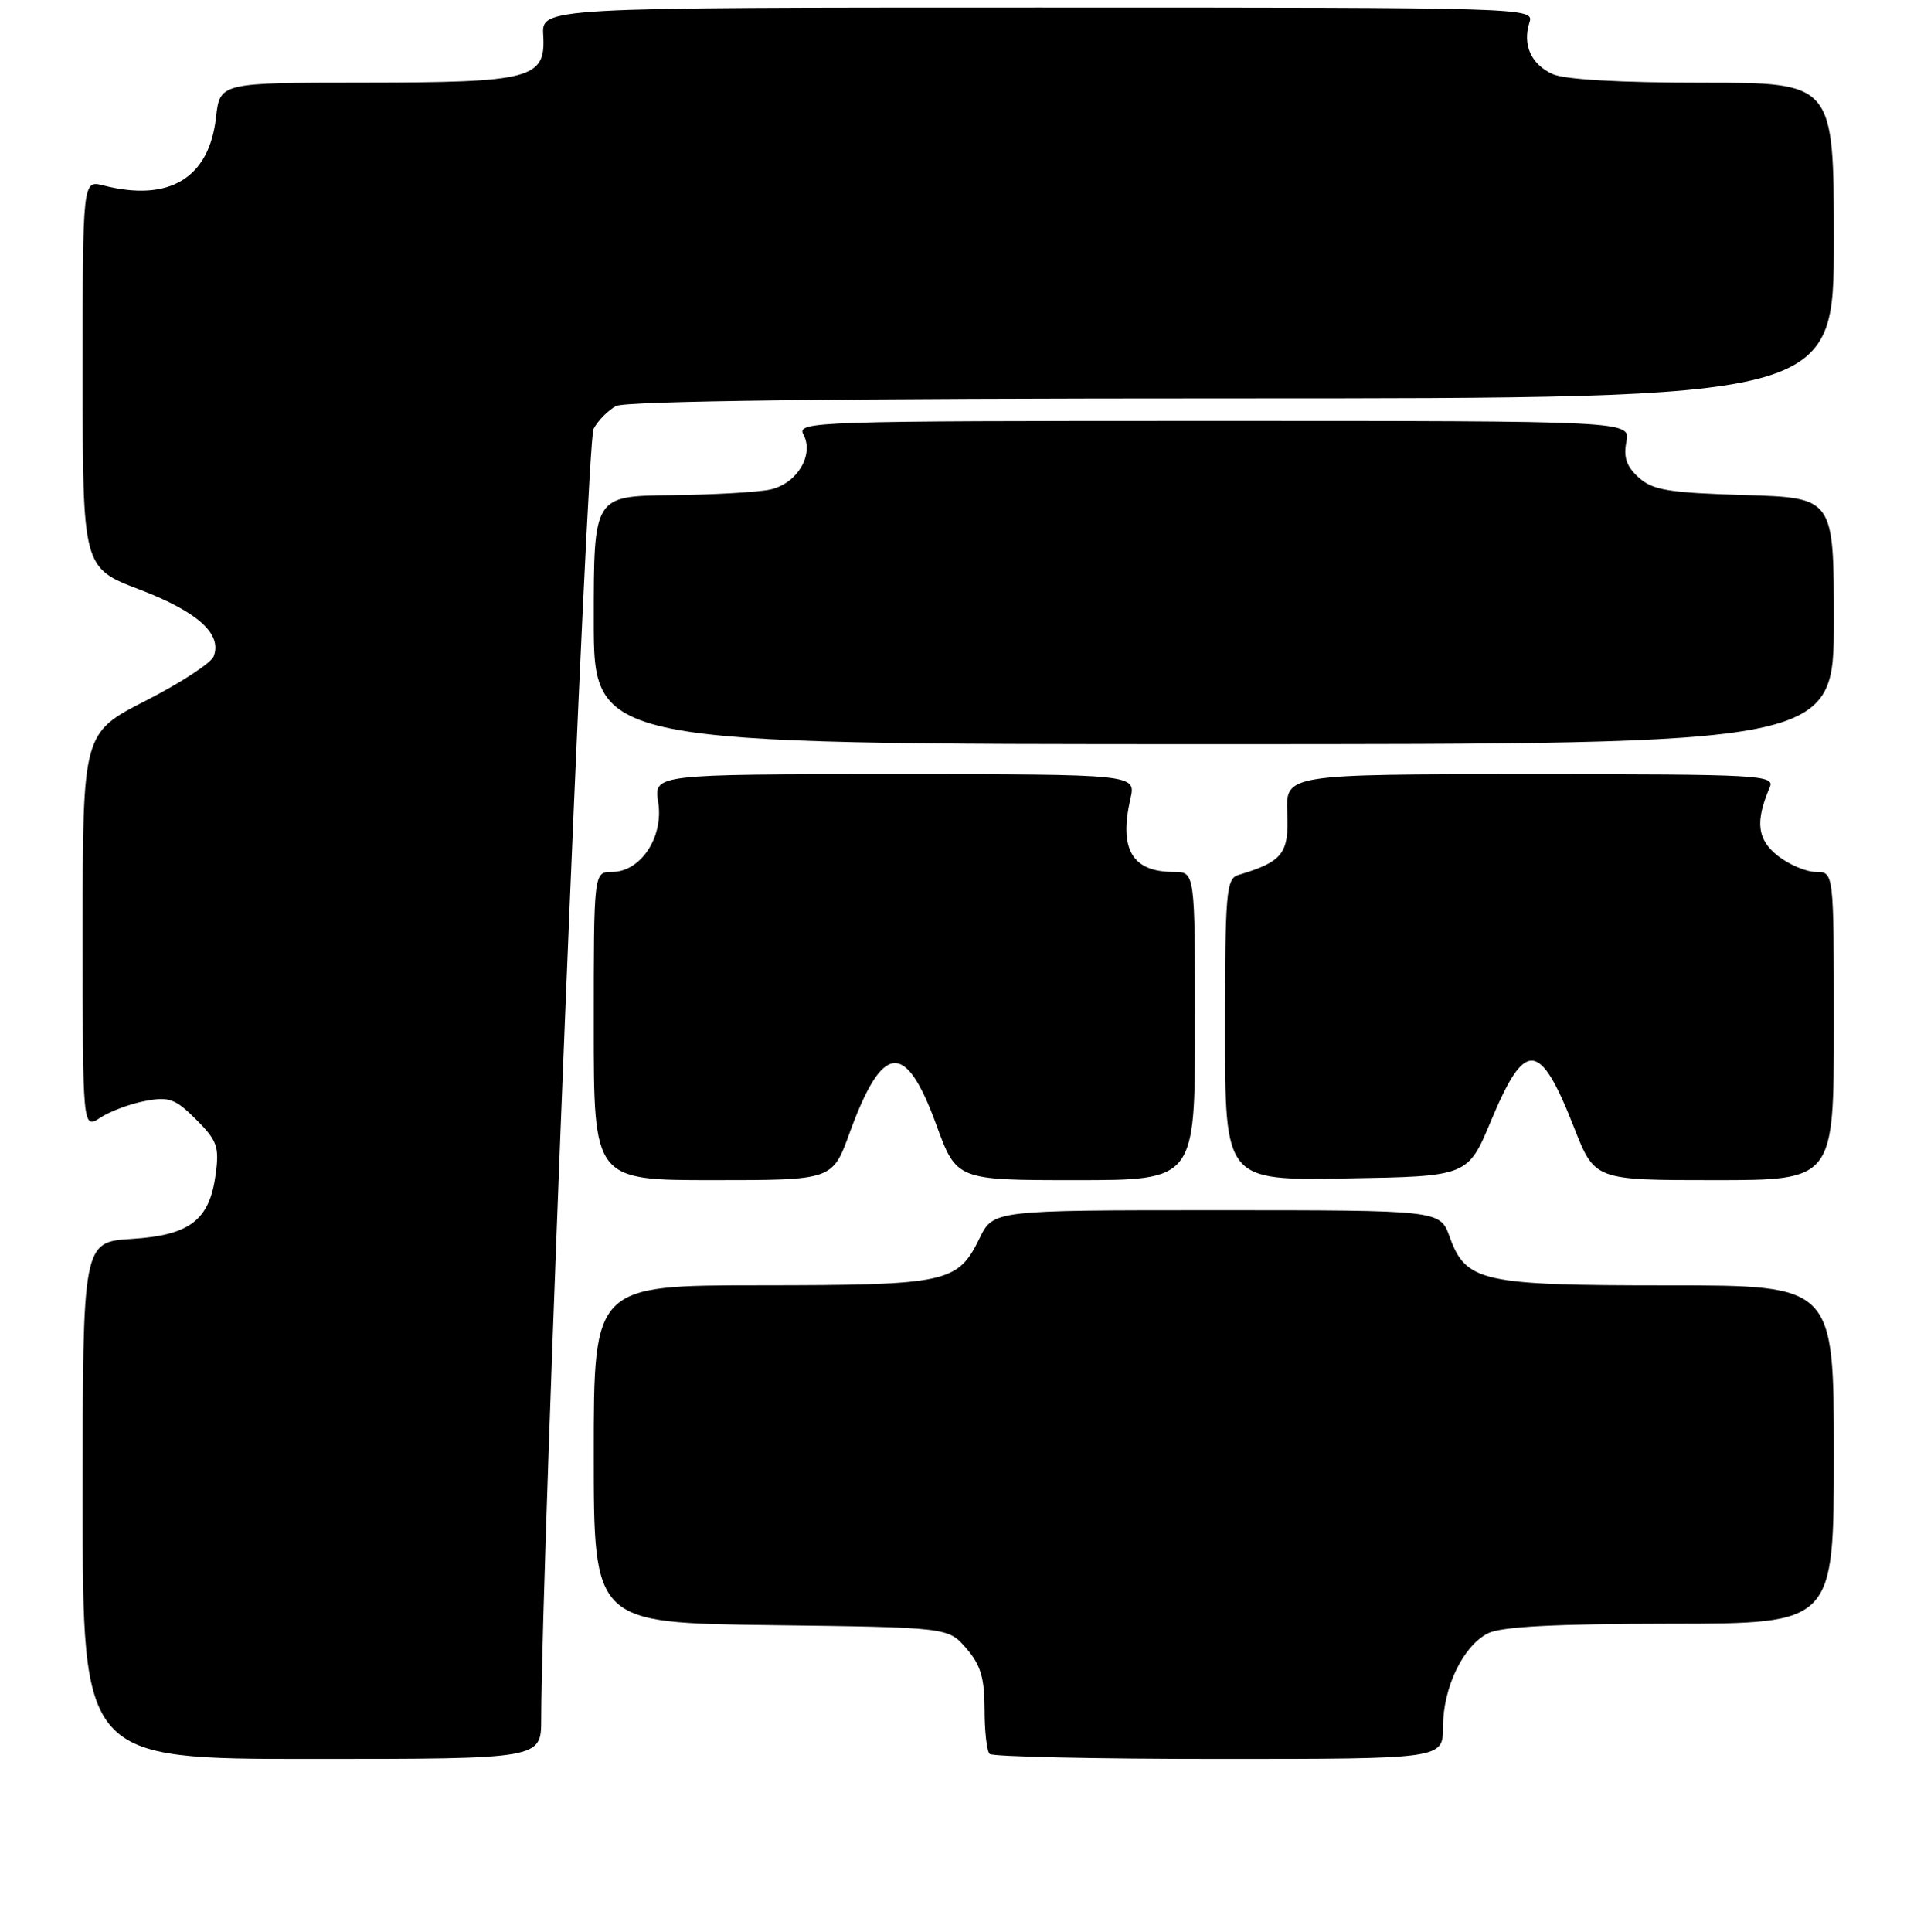<?xml version="1.0" encoding="UTF-8" standalone="no"?>
<!DOCTYPE svg PUBLIC "-//W3C//DTD SVG 1.1//EN" "http://www.w3.org/Graphics/SVG/1.1/DTD/svg11.dtd" >
<svg xmlns="http://www.w3.org/2000/svg" xmlns:xlink="http://www.w3.org/1999/xlink" version="1.1" viewBox="0 0 256 257">
 <g >
 <path fill="currentColor"
d=" M 72.01 228.75 C 72.07 207.15 78.08 58.72 78.97 57.06 C 79.56 55.95 80.91 54.59 81.96 54.02 C 83.21 53.35 111.27 53.00 163.93 53.00 C 244.00 53.00 244.00 53.00 244.00 32.00 C 244.00 11.00 244.00 11.00 226.55 11.00 C 215.51 11.00 208.17 10.58 206.57 9.85 C 203.72 8.55 202.56 5.96 203.50 3.00 C 204.13 1.01 203.68 1.00 138.10 1.00 C 72.06 1.00 72.06 1.00 72.28 4.69 C 72.62 10.48 70.75 10.97 48.38 10.99 C 29.26 11.00 29.26 11.00 28.74 15.62 C 27.83 23.71 22.52 26.91 13.75 24.67 C 11.00 23.96 11.00 23.96 11.00 49.75 C 11.00 75.54 11.00 75.54 18.58 78.43 C 26.30 81.38 29.58 84.33 28.43 87.32 C 28.09 88.20 24.04 90.85 19.41 93.21 C 11.01 97.50 11.01 97.50 11.00 123.87 C 11.00 150.23 11.00 150.23 13.35 148.69 C 14.65 147.84 17.34 146.84 19.32 146.47 C 22.50 145.87 23.33 146.17 26.10 148.94 C 28.89 151.73 29.19 152.57 28.70 156.20 C 27.88 162.33 25.30 164.32 17.52 164.82 C 11.00 165.23 11.00 165.23 11.00 199.62 C 11.00 234.00 11.00 234.00 41.50 234.00 C 72.00 234.00 72.00 234.00 72.01 228.75 Z  M 192.00 229.75 C 192.00 224.50 194.68 218.94 198.00 217.28 C 199.77 216.40 206.88 216.03 222.25 216.01 C 244.00 216.00 244.00 216.00 244.00 193.50 C 244.00 171.00 244.00 171.00 221.95 171.00 C 197.09 171.00 195.05 170.55 192.87 164.51 C 191.60 161.00 191.60 161.00 161.88 161.00 C 132.16 161.00 132.16 161.00 130.33 164.74 C 127.42 170.68 126.08 170.97 101.25 170.99 C 79.00 171.00 79.00 171.00 79.00 193.45 C 79.00 215.90 79.00 215.90 102.59 216.20 C 126.18 216.50 126.18 216.50 128.59 219.31 C 130.48 221.50 131.00 223.25 131.00 227.39 C 131.00 230.29 131.30 232.97 131.67 233.33 C 132.03 233.70 145.76 234.00 162.17 234.00 C 192.00 234.00 192.00 234.00 192.00 229.75 Z  M 113.03 150.75 C 117.41 138.69 120.47 138.37 124.56 149.58 C 127.27 157.00 127.27 157.00 143.13 157.00 C 159.00 157.00 159.00 157.00 159.00 136.50 C 159.00 116.00 159.00 116.00 156.19 116.00 C 150.64 116.00 148.87 113.00 150.41 106.25 C 151.16 103.00 151.16 103.00 119.07 103.00 C 86.98 103.00 86.98 103.00 87.58 106.75 C 88.31 111.37 85.24 116.00 81.43 116.00 C 79.00 116.00 79.00 116.00 79.00 136.50 C 79.00 157.00 79.00 157.00 94.88 157.00 C 110.76 157.00 110.76 157.00 113.03 150.75 Z  M 198.40 149.08 C 202.94 138.22 204.87 138.37 209.43 149.99 C 212.18 157.00 212.18 157.00 228.09 157.00 C 244.00 157.00 244.00 157.00 244.00 136.50 C 244.00 116.00 244.00 116.00 241.63 116.00 C 240.33 116.00 238.04 115.03 236.54 113.85 C 233.80 111.69 233.51 109.31 235.47 104.75 C 236.17 103.10 234.28 103.00 203.64 103.00 C 171.06 103.00 171.06 103.00 171.28 108.18 C 171.51 113.58 170.66 114.64 164.75 116.41 C 163.16 116.89 163.00 118.76 163.00 136.99 C 163.00 157.05 163.00 157.05 179.15 156.77 C 195.31 156.50 195.31 156.50 198.40 149.08 Z  M 244.00 82.61 C 244.00 66.21 244.00 66.21 232.10 65.86 C 221.97 65.55 219.89 65.21 218.03 63.52 C 216.41 62.06 215.99 60.82 216.40 58.77 C 216.95 56.00 216.95 56.00 161.44 56.00 C 108.14 56.00 105.97 56.07 106.90 57.81 C 108.35 60.53 106.03 64.36 102.47 65.13 C 100.84 65.48 94.89 65.82 89.25 65.88 C 79.00 66.00 79.00 66.00 79.00 82.50 C 79.00 99.00 79.00 99.00 161.50 99.00 C 244.00 99.00 244.00 99.00 244.00 82.61 Z "/>
</g>
</svg>